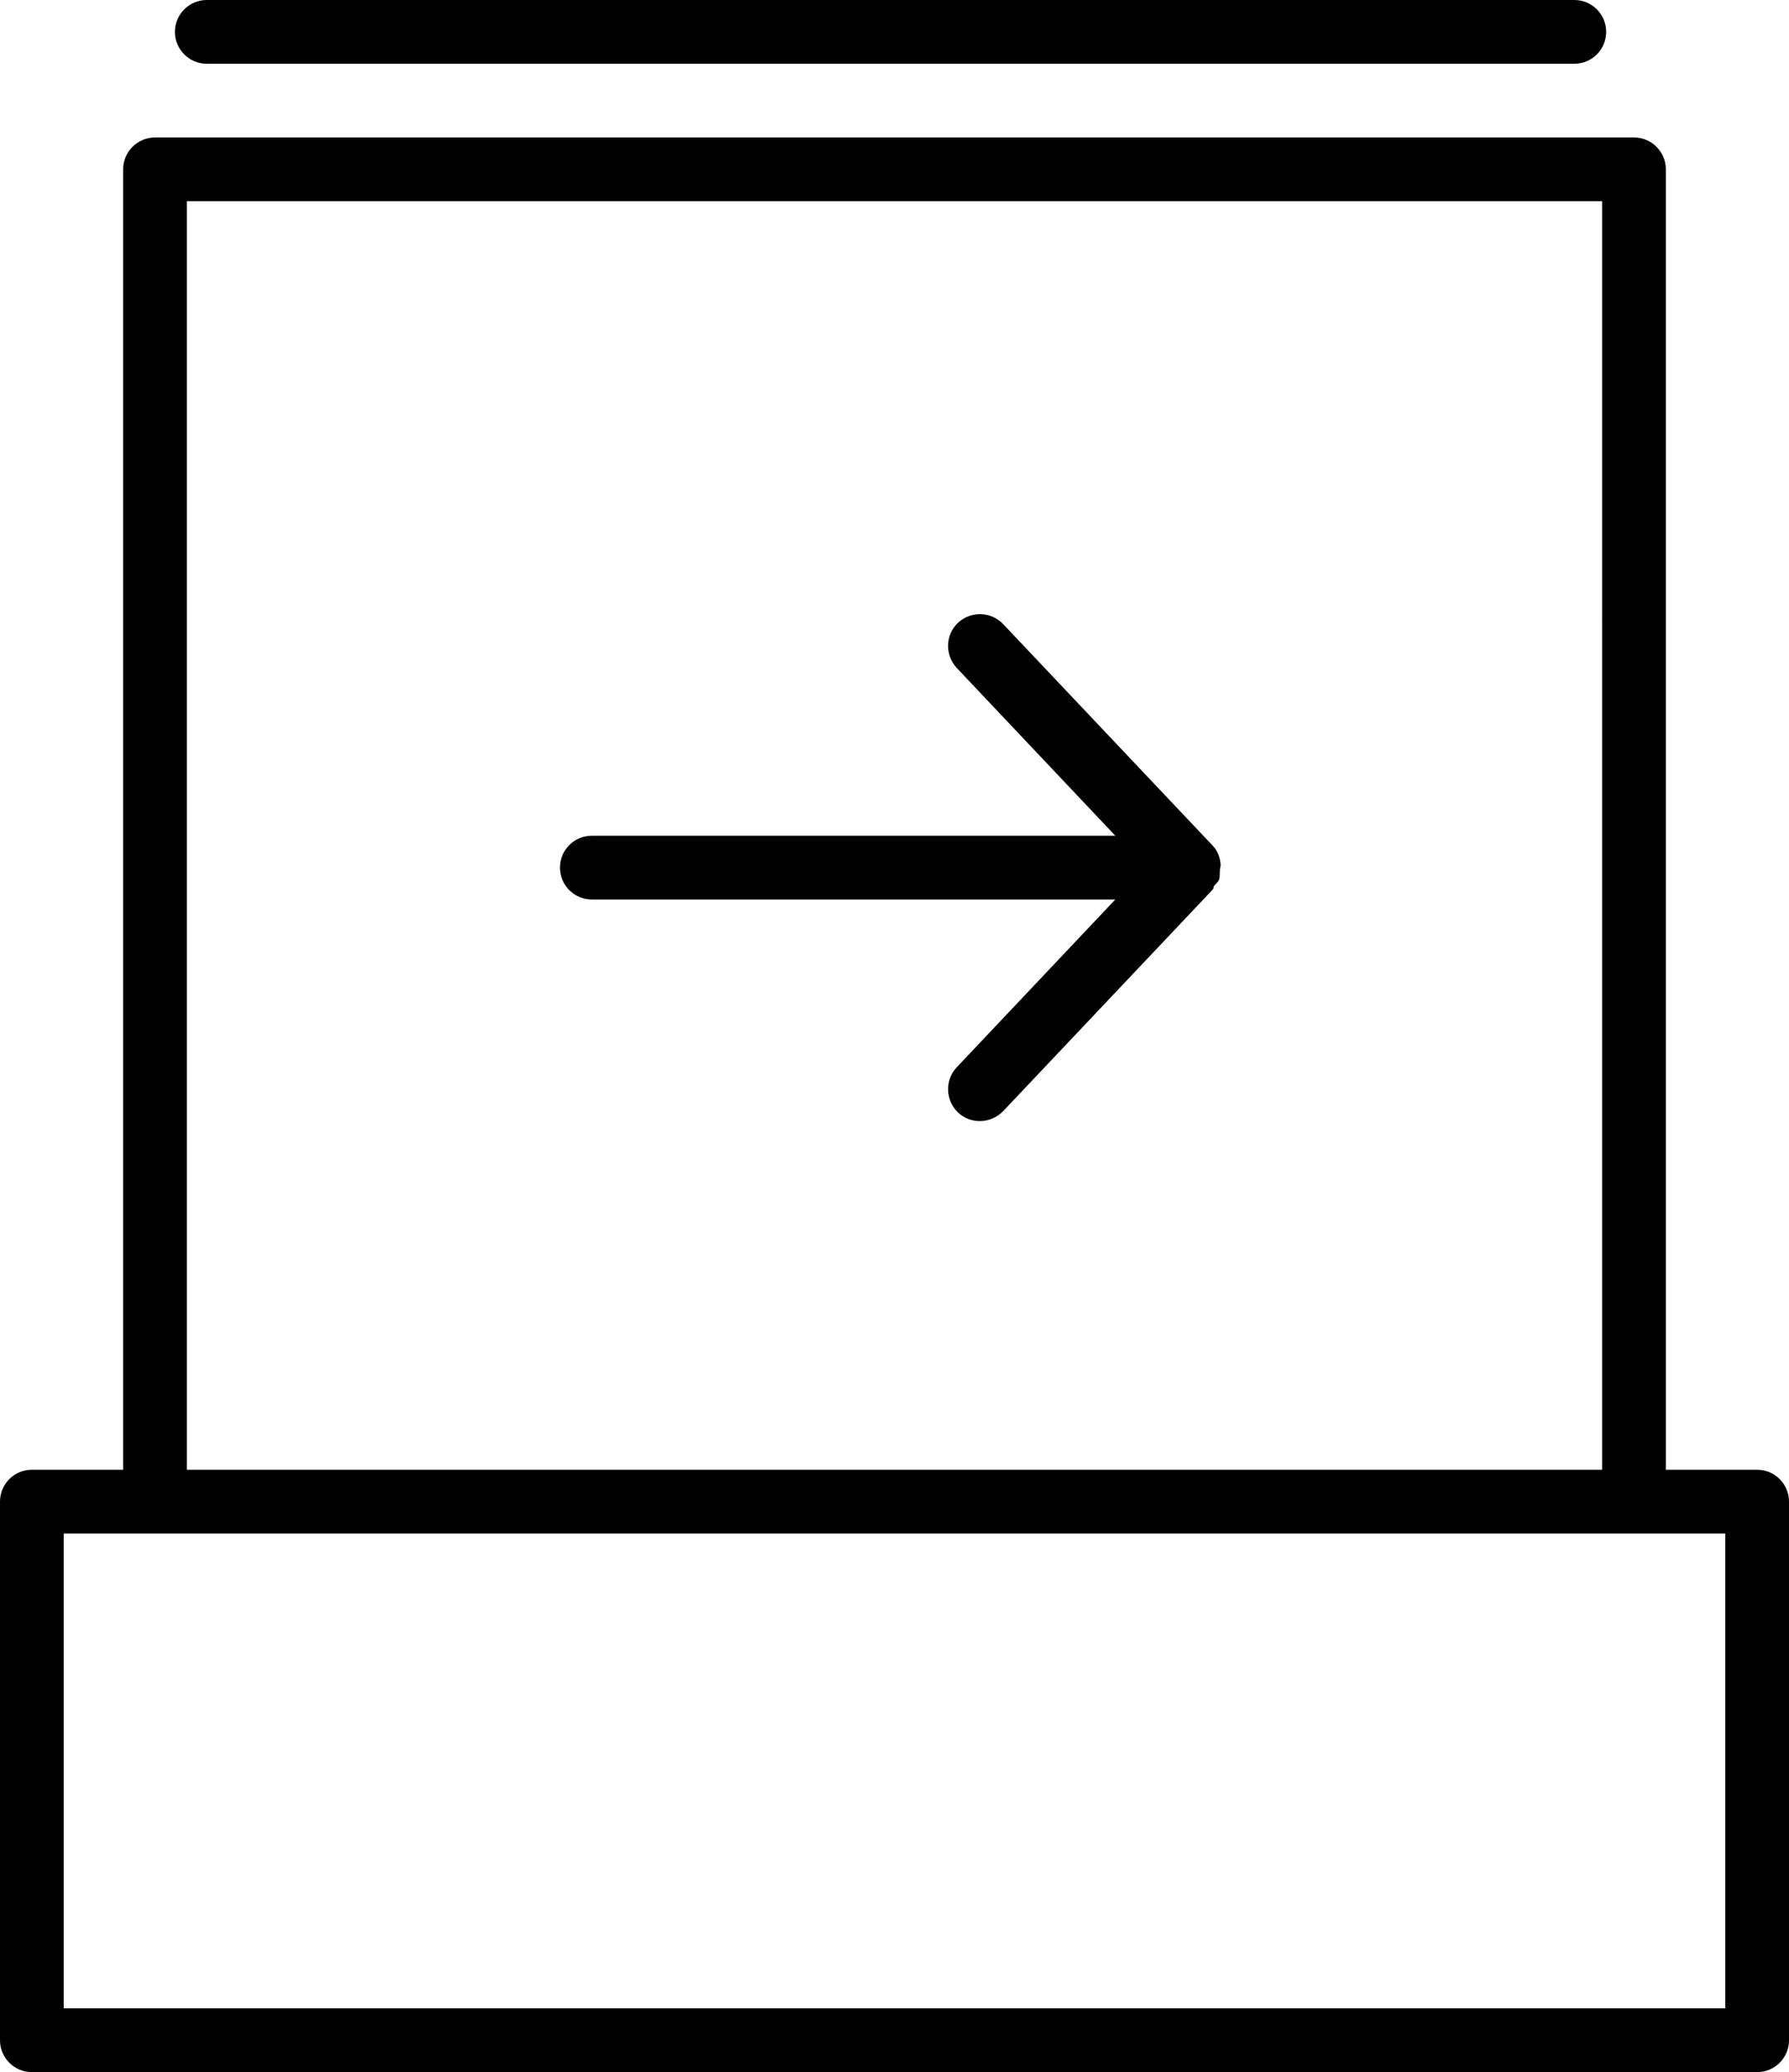 <?xml version="1.0" encoding="UTF-8"?>
<svg xmlns="http://www.w3.org/2000/svg" version="1.1" viewBox="0 0 701.6 812.5">
  <!-- Generator: Adobe Illustrator 28.7.1, SVG Export Plug-In . SVG Version: 1.2.0 Build 142)  -->
  <g>
    <g id="Layer_1">
      <path d="M68.6,12.5c0-6.9,5.6-12.5,12.5-12.5h536.3c6.9,0,12.5,5.6,12.5,12.5s-5.6,12.5-12.5,12.5H81.1c-6.9,0-12.5-5.6-12.5-12.5ZM478.4,341.3c0-.8.3-1.4.3-2.2-.2-2.8-1.1-5.4-3.1-7.5l-82.2-86.9c-4.8-5-12.6-5.2-17.7-.5-5,4.7-5.2,12.6-.5,17.7l62.2,65.8h-205.3c-6.9,0-12.5,5.6-12.5,12.5s5.6,12.5,12.5,12.5h205.3l-62.2,65.8c-4.7,5-4.5,12.9.5,17.7,2.4,2.3,5.5,3.4,8.6,3.4s6.6-1.3,9.1-3.9l82.2-86.9c.4-.4.2-1,.6-1.5.6-.8,1.4-1.3,1.8-2.2.5-1.2.3-2.5.4-3.8ZM701.6,588.8v211.2c0,6.9-5.6,12.5-12.5,12.5H12.5c-6.9,0-12.5-5.6-12.5-12.5v-211.2c0-6.9,5.6-12.5,12.5-12.5h35.8V66.4c0-6.9,5.6-12.5,12.5-12.5h580c6.9,0,12.5,5.6,12.5,12.5v509.9h35.8c6.9,0,12.5,5.6,12.5,12.5ZM73.3,576.3h555V78.9H73.3v497.4ZM676.6,601.3H25v186.2h651.6v-186.2Z"/>
    </g>
  </g>
</svg>